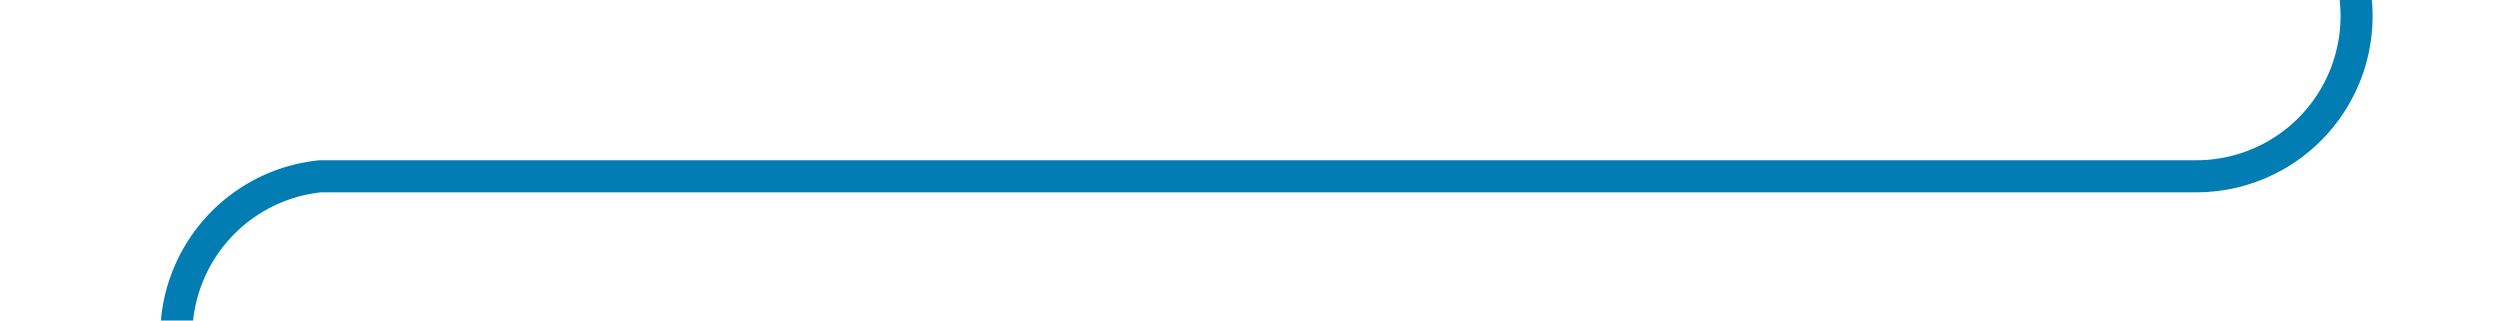 ﻿<?xml version="1.0" encoding="utf-8"?>
<svg version="1.1" xmlns:xlink="http://www.w3.org/1999/xlink" width="78px" height="10px" preserveAspectRatio="xMinYMid meet" viewBox="761 971  78 8" xmlns="http://www.w3.org/2000/svg">
  <path d="M 834.5 859  L 834.5 970  A 5 5 0 0 1 829.5 975.5 L 771 975.5  A 5 5 0 0 0 766.5 980.5 L 766.5 1087  " stroke-width="1" stroke="#027db4" fill="none" />
  <path d="M 760.2 1086  L 766.5 1092  L 772.8 1086  L 760.2 1086  Z " fill-rule="nonzero" fill="#027db4" stroke="none" />
</svg>